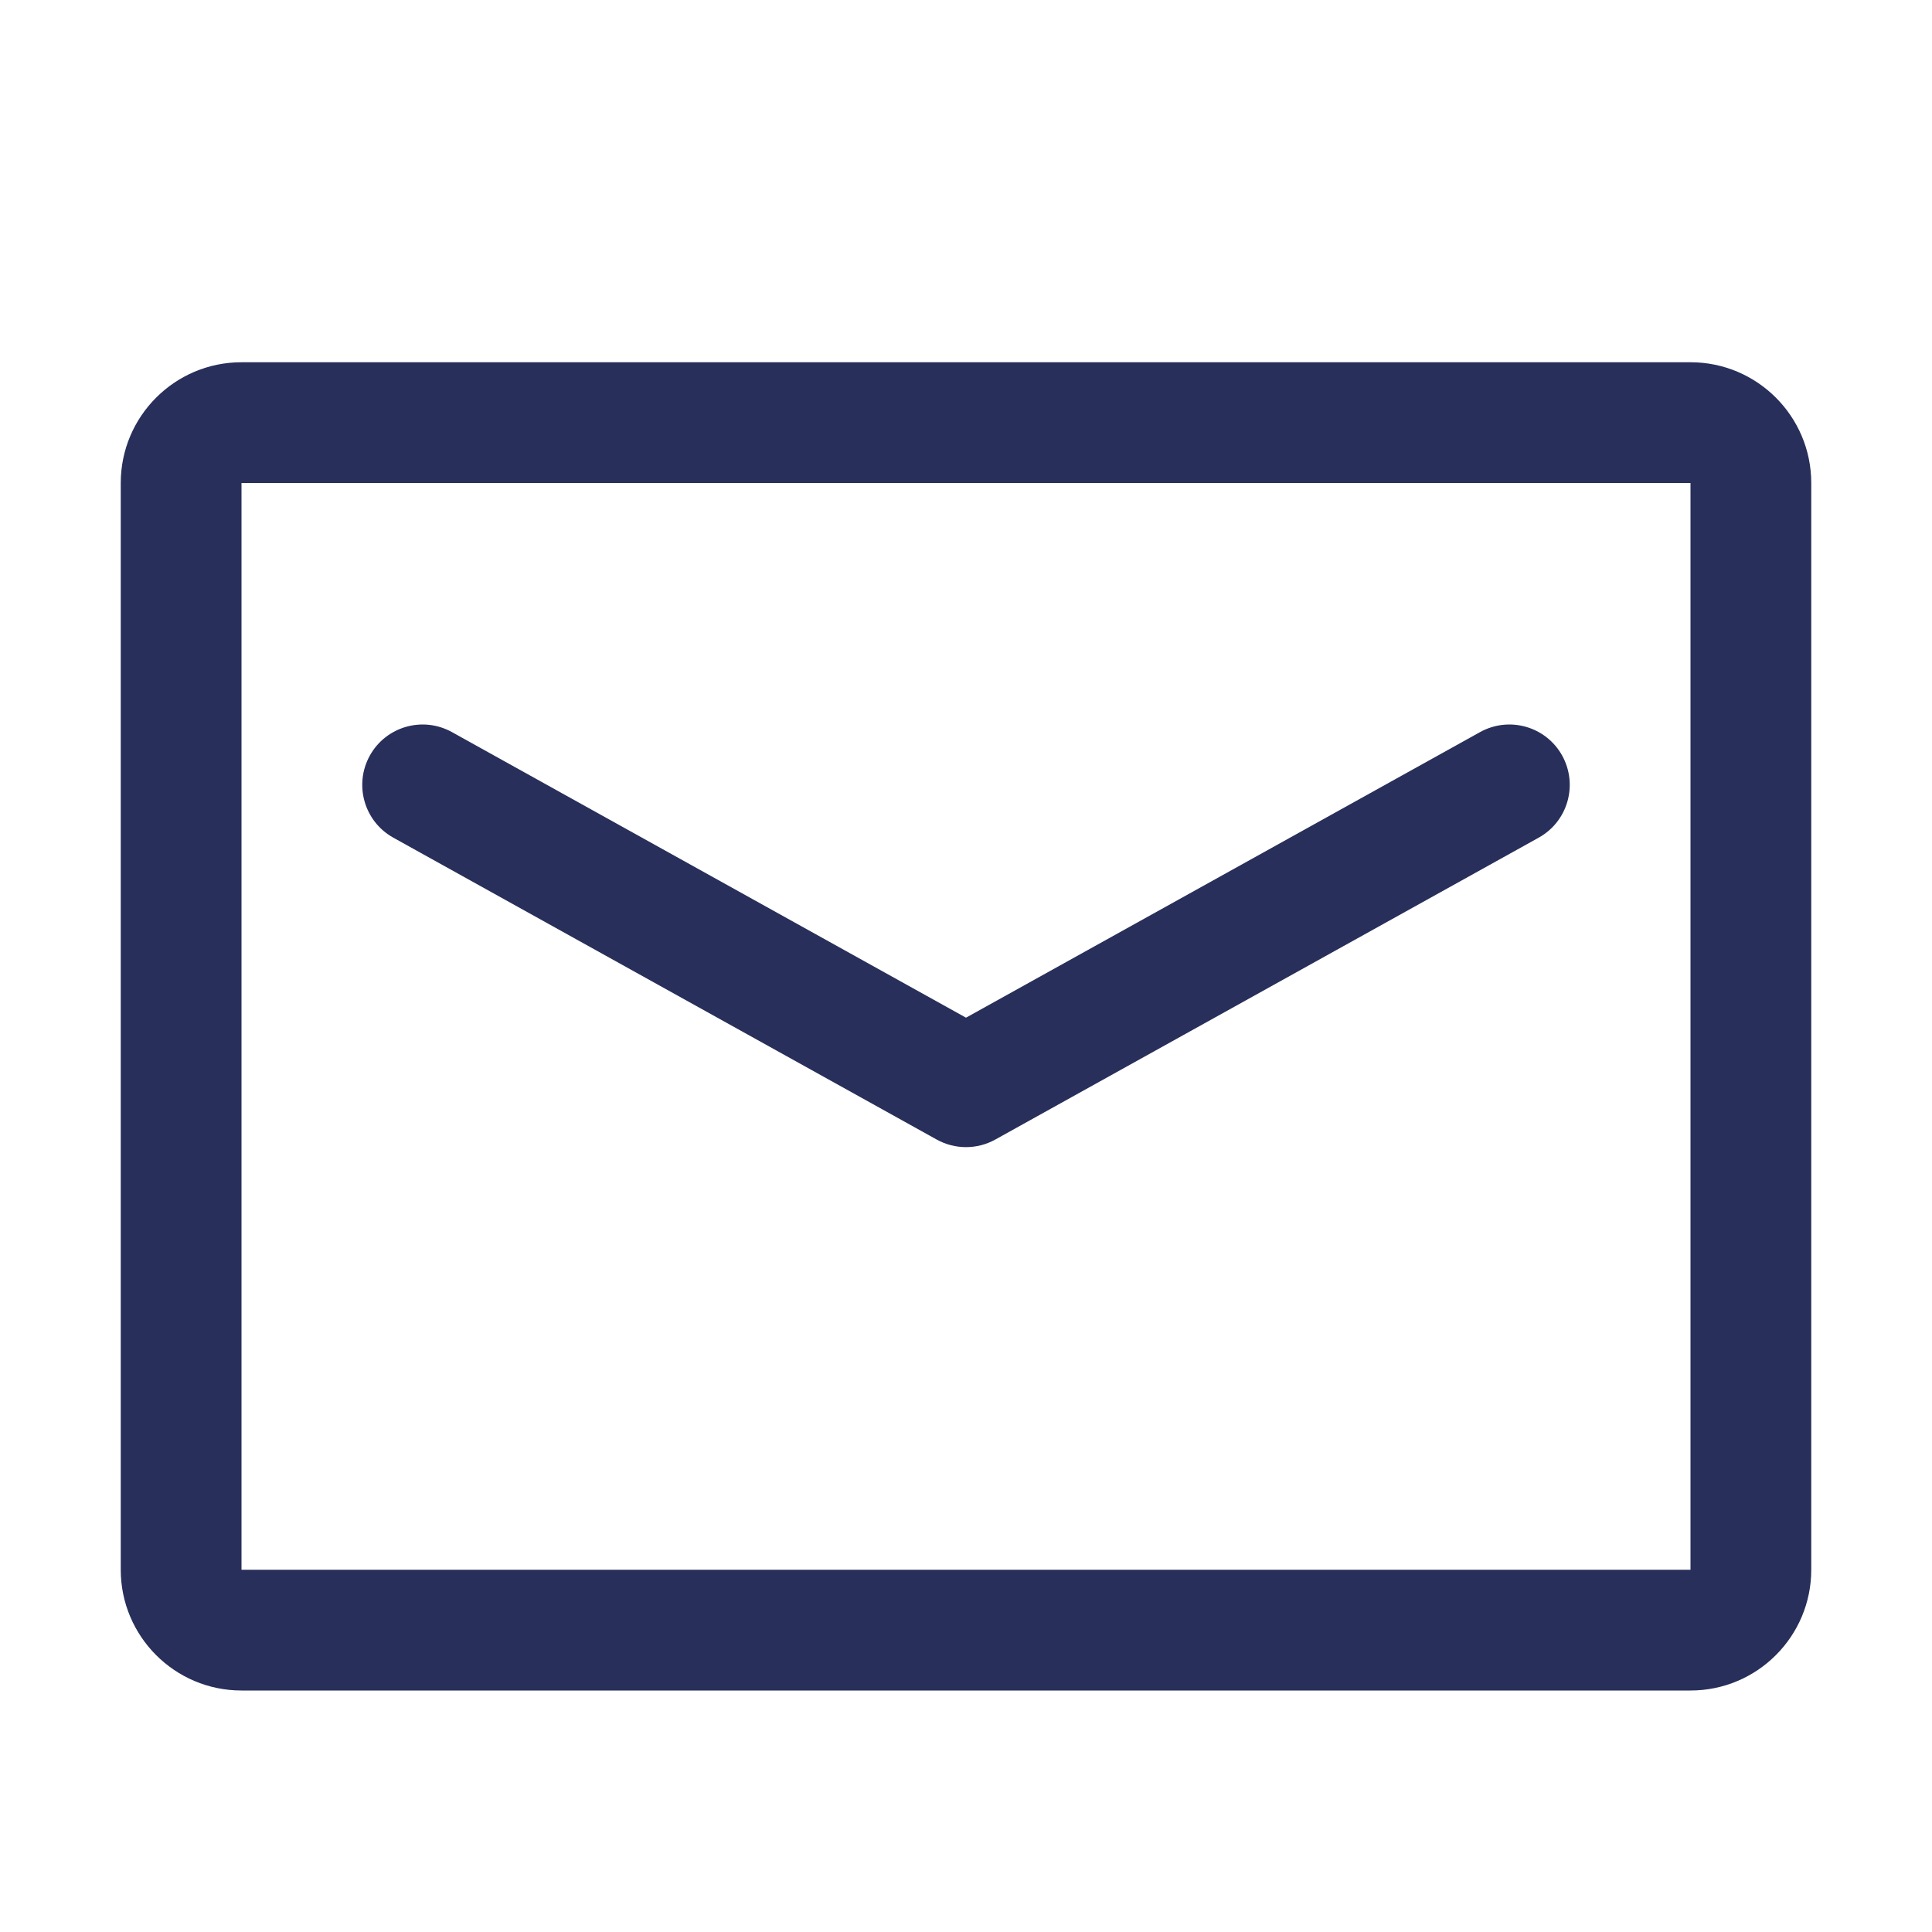 <svg width="16" height="16" viewBox="0 0 16 16" fill="none" xmlns="http://www.w3.org/2000/svg">
<path fill-rule="evenodd" clip-rule="evenodd" d="M2 4H14V13H2V4ZM1 4C1 3.448 1.448 3 2 3H14C14.552 3 15 3.448 15 4V13C15 13.552 14.552 14 14 14H2C1.448 14 1 13.552 1 13V4ZM3.743 6.063C3.501 5.929 3.197 6.016 3.063 6.257C2.929 6.499 3.016 6.803 3.257 6.937L7.757 9.437C7.908 9.521 8.092 9.521 8.243 9.437L12.743 6.937C12.984 6.803 13.071 6.499 12.937 6.257C12.803 6.016 12.499 5.929 12.257 6.063L8 8.428L3.743 6.063Z" fill="#272F5A"/>
</svg>
